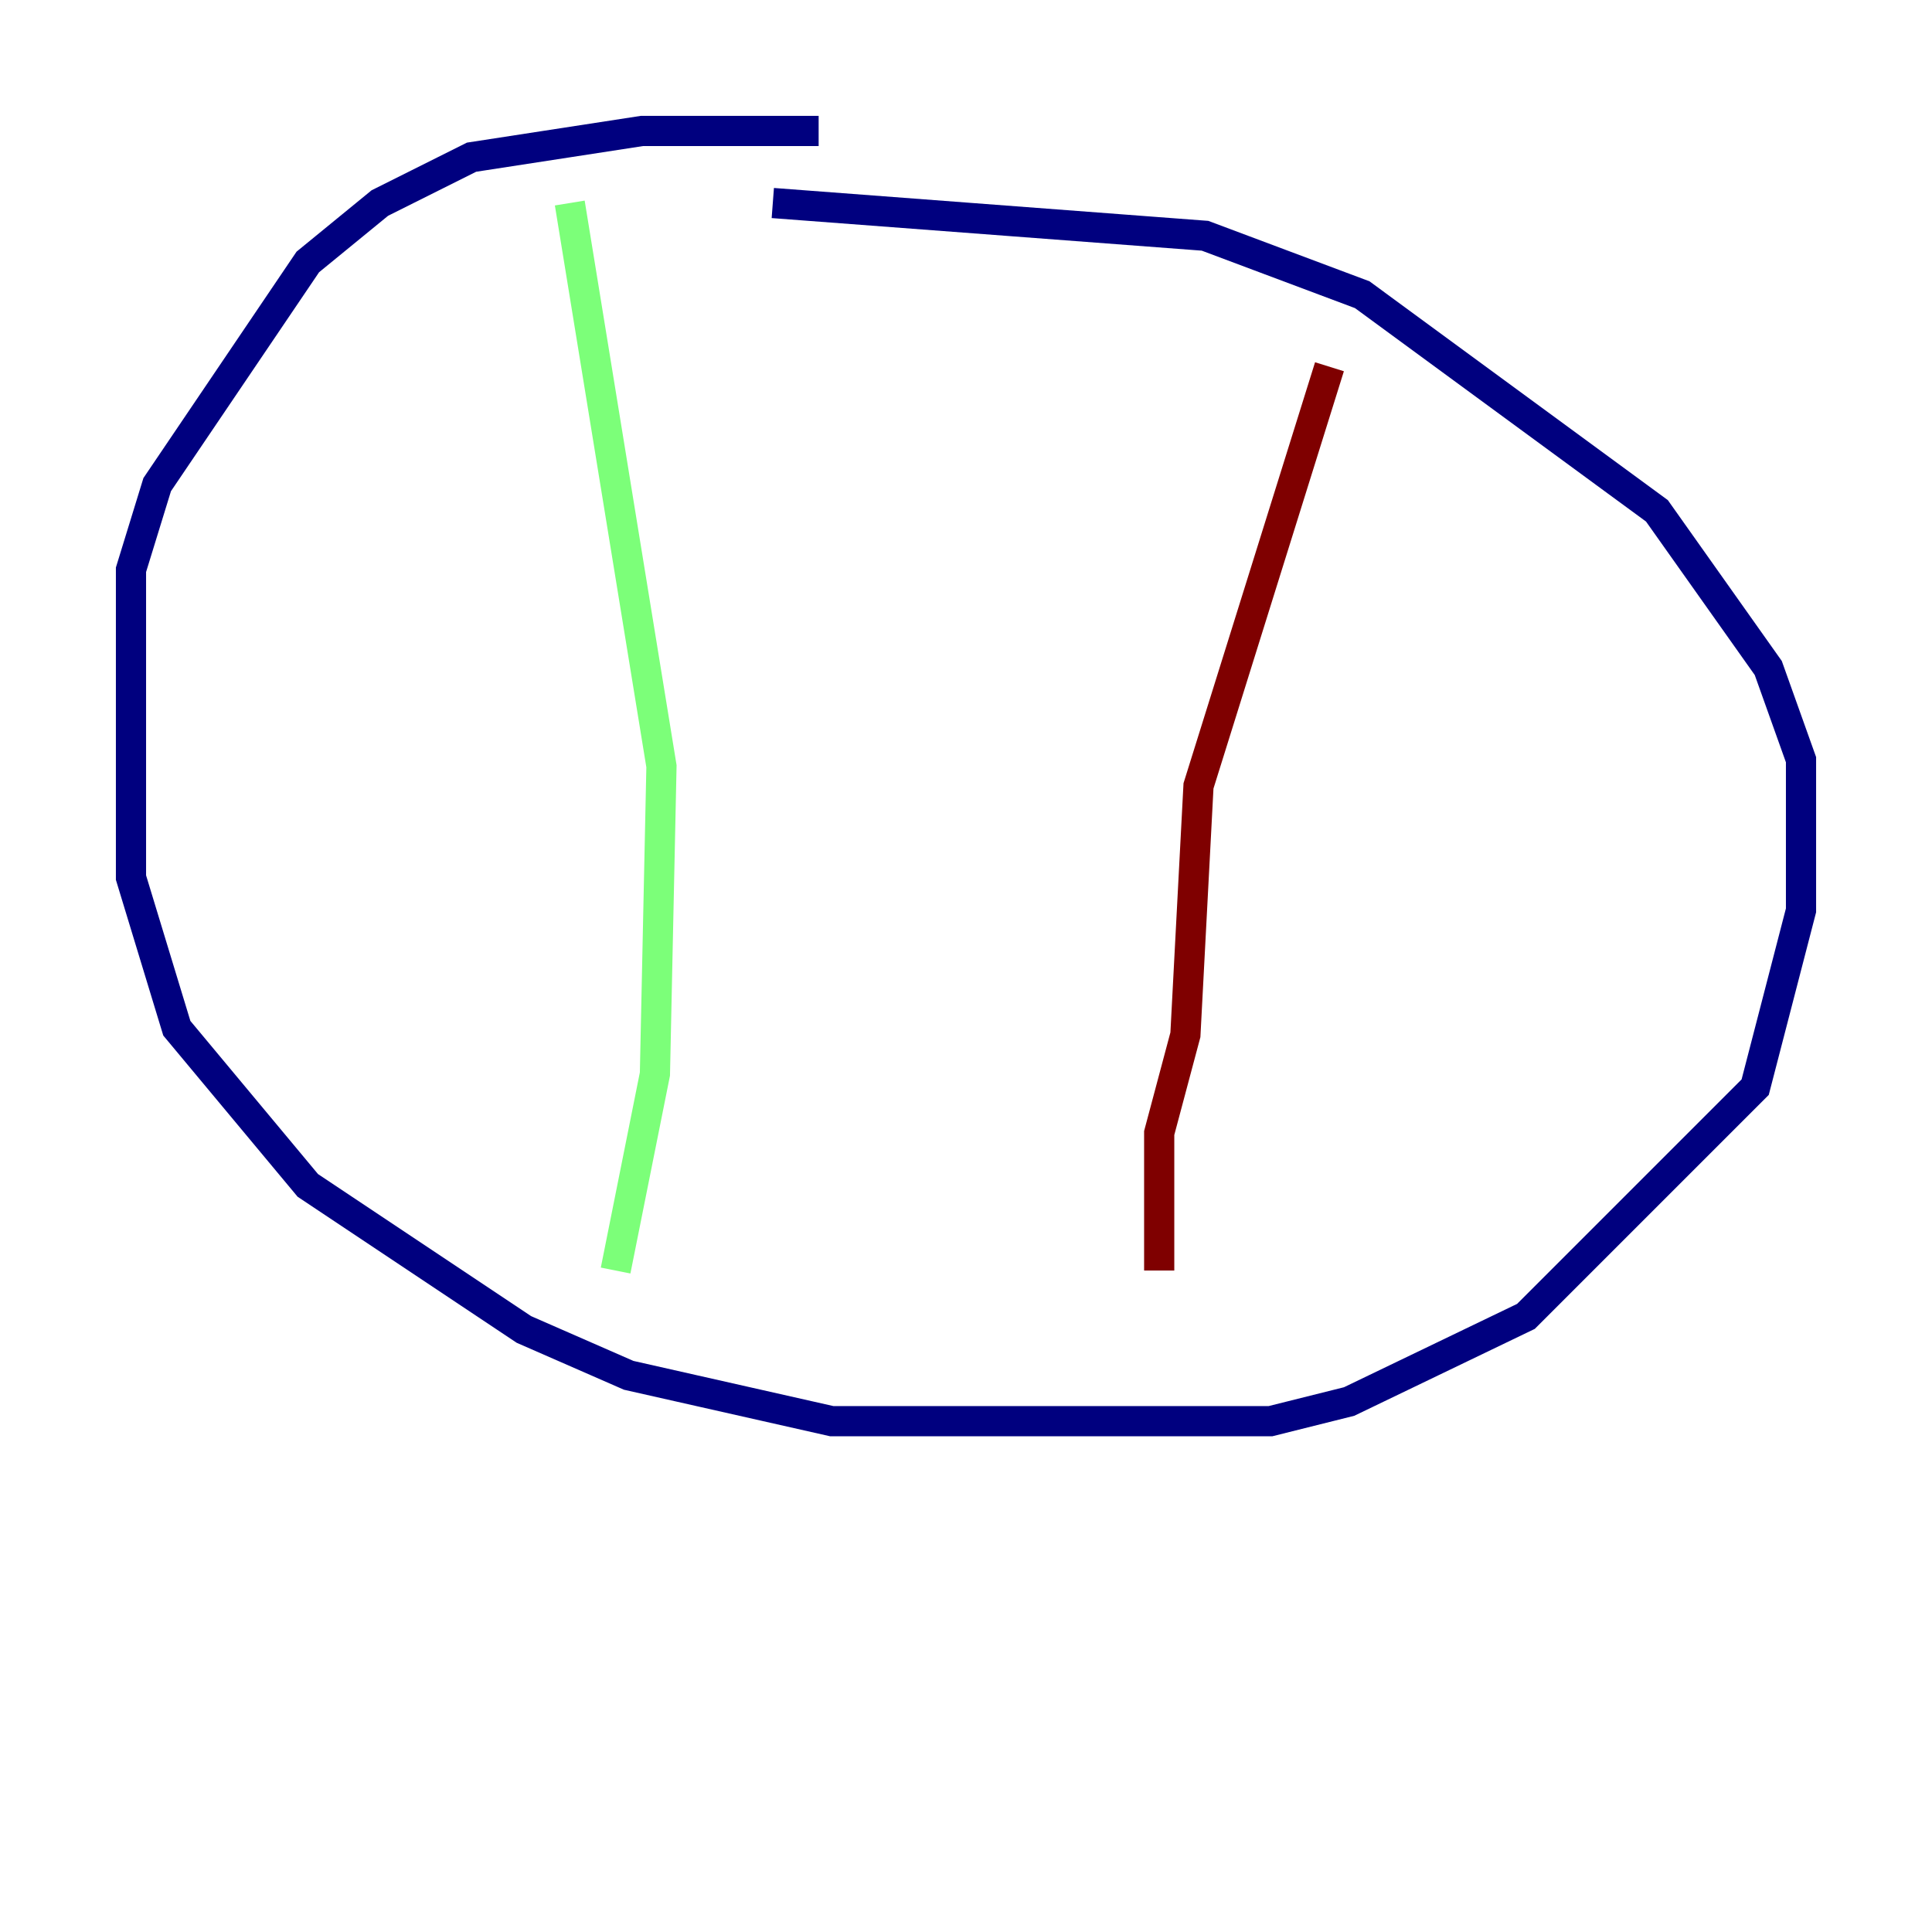 <?xml version="1.0" encoding="utf-8" ?>
<svg baseProfile="tiny" height="128" version="1.2" viewBox="0,0,128,128" width="128" xmlns="http://www.w3.org/2000/svg" xmlns:ev="http://www.w3.org/2001/xml-events" xmlns:xlink="http://www.w3.org/1999/xlink"><defs /><polyline fill="none" points="54.237,8.678 42.522,8.678 31.241,10.414 25.166,13.451 20.393,17.356 10.414,32.108 8.678,37.749 8.678,58.142 11.715,68.122 20.393,78.536 34.712,88.081 41.654,91.119 55.105,94.156 84.176,94.156 89.383,92.854 101.098,87.214 116.285,72.027 119.322,60.312 119.322,50.332 117.153,44.258 109.776,33.844 90.251,19.525 79.837,15.62 51.2,13.451" stroke="#00007f" stroke-width="2" /><polyline fill="none" points="37.749,13.451 43.824,50.766 43.39,71.159 40.786,84.176" stroke="#7cff79" stroke-width="2" /><polyline fill="none" points="88.081,24.298 79.403,52.068 78.536,68.556 76.8,75.064 76.8,84.176" stroke="#7f0000" stroke-width="2" /></svg>